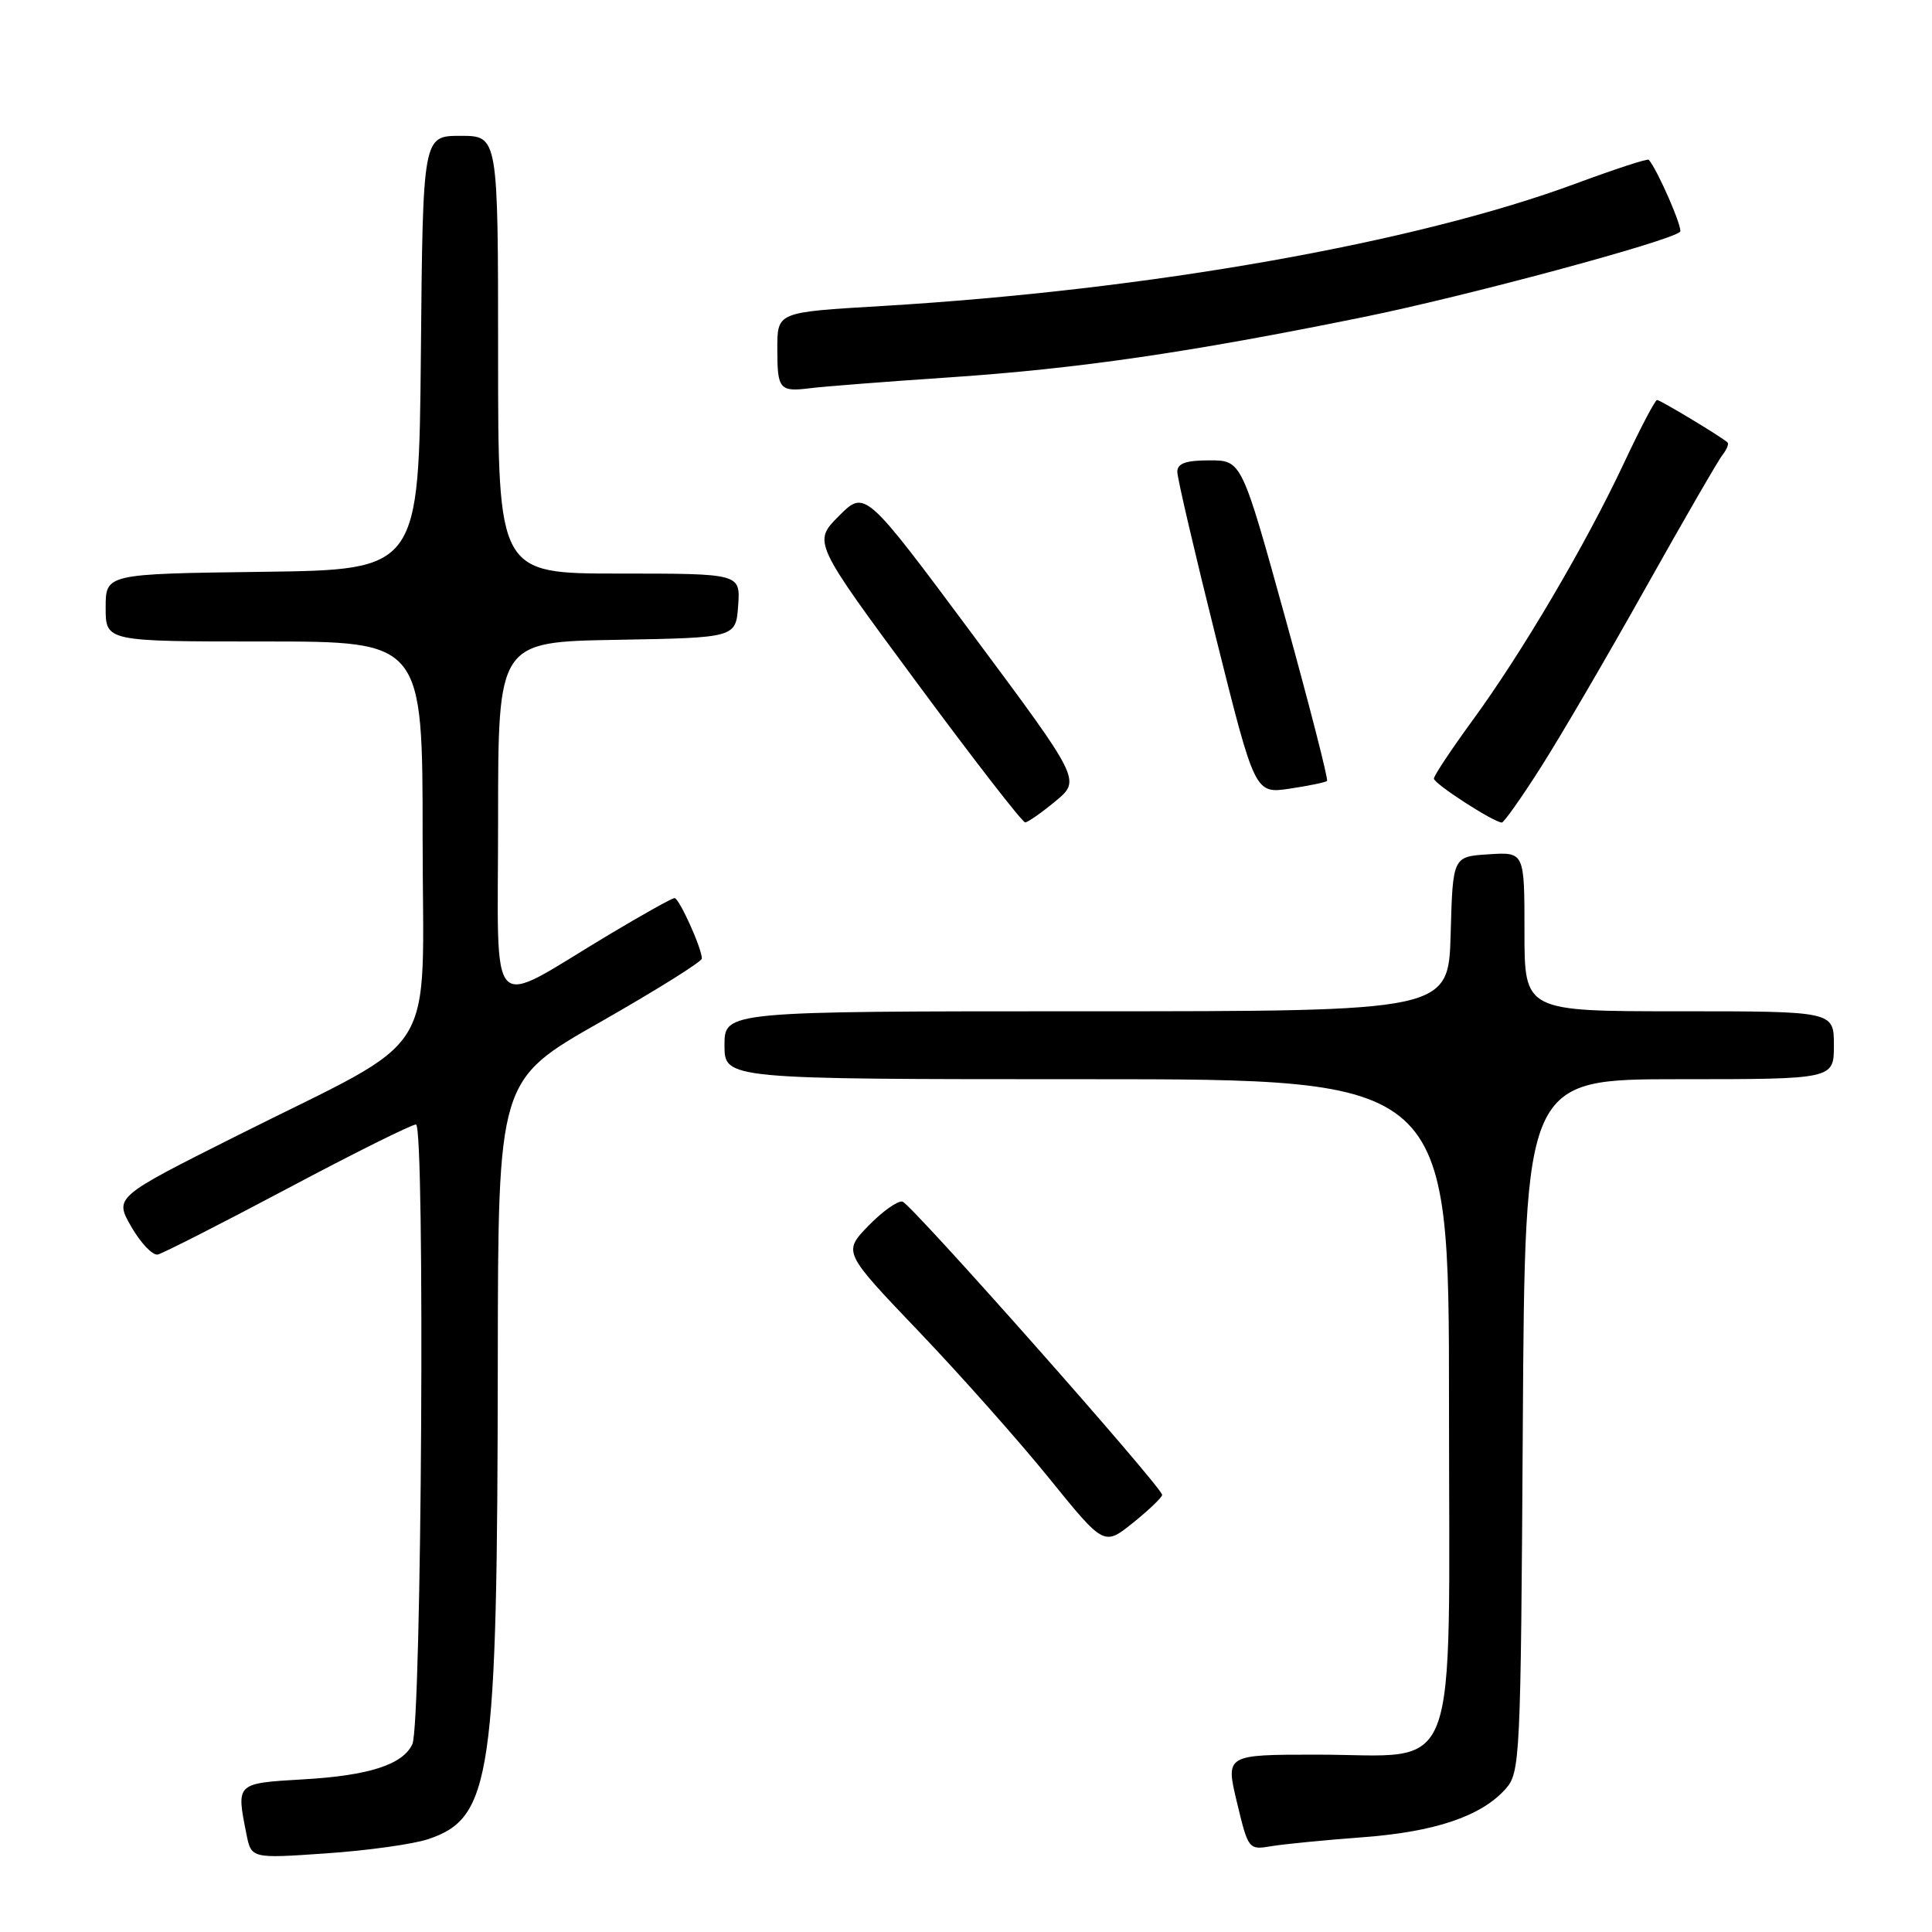 <?xml version="1.0" encoding="UTF-8" standalone="no"?>
<!DOCTYPE svg PUBLIC "-//W3C//DTD SVG 1.1//EN" "http://www.w3.org/Graphics/SVG/1.1/DTD/svg11.dtd" >
<svg xmlns="http://www.w3.org/2000/svg" xmlns:xlink="http://www.w3.org/1999/xlink" version="1.1" viewBox="0 0 256 256">
 <g >
 <path fill="currentColor"
d=" M 56.73 243.70 C 65.14 240.88 65.91 235.59 65.96 180.31 C 66.00 143.12 66.00 143.12 79.50 135.45 C 86.92 131.22 93.00 127.43 93.00 127.01 C 93.00 125.65 89.99 119.00 89.38 119.00 C 89.05 119.00 85.12 121.20 80.64 123.88 C 64.34 133.65 66.00 135.39 66.00 108.55 C 66.00 85.05 66.00 85.05 81.75 84.78 C 97.50 84.50 97.50 84.50 97.81 80.25 C 98.11 76.00 98.11 76.00 82.06 76.00 C 66.00 76.00 66.00 76.00 66.00 47.00 C 66.00 18.00 66.00 18.00 61.02 18.00 C 56.03 18.00 56.03 18.00 55.77 46.75 C 55.50 75.50 55.50 75.50 34.75 75.77 C 14.00 76.04 14.00 76.04 14.00 80.52 C 14.00 85.00 14.00 85.00 35.00 85.00 C 56.00 85.00 56.00 85.00 56.00 110.99 C 56.00 141.14 58.74 136.76 31.33 150.52 C 15.15 158.64 15.15 158.64 17.41 162.57 C 18.66 164.73 20.23 166.38 20.91 166.23 C 21.58 166.08 29.32 162.14 38.10 157.48 C 46.88 152.81 54.54 149.00 55.12 149.00 C 56.34 149.00 55.88 228.44 54.64 231.11 C 53.38 233.82 48.90 235.27 40.25 235.77 C 31.23 236.30 31.30 236.23 32.65 243.01 C 33.30 246.27 33.30 246.27 43.23 245.58 C 48.69 245.21 54.76 244.36 56.73 243.70 Z  M 180.50 243.45 C 190.12 242.74 196.27 240.67 199.50 237.04 C 201.43 234.87 201.51 233.17 201.78 188.90 C 202.06 143.00 202.06 143.00 222.53 143.00 C 243.00 143.00 243.00 143.00 243.00 138.50 C 243.00 134.00 243.00 134.00 222.50 134.00 C 202.00 134.00 202.00 134.00 202.00 123.45 C 202.00 112.89 202.00 112.89 197.25 113.20 C 192.50 113.50 192.50 113.50 192.22 123.75 C 191.93 134.00 191.93 134.00 143.97 134.00 C 96.00 134.00 96.00 134.00 96.00 138.50 C 96.00 143.00 96.00 143.00 144.00 143.00 C 192.00 143.00 192.00 143.00 192.00 185.98 C 192.00 237.10 193.73 232.50 174.49 232.50 C 162.39 232.50 162.39 232.50 163.90 238.82 C 165.40 245.07 165.45 245.14 168.46 244.63 C 170.13 244.35 175.55 243.82 180.50 243.45 Z  M 153.99 198.08 C 153.96 197.03 120.75 159.51 119.58 159.22 C 118.96 159.07 116.93 160.51 115.07 162.42 C 111.70 165.91 111.70 165.91 121.72 176.40 C 127.24 182.18 135.02 190.94 139.02 195.88 C 146.29 204.86 146.29 204.86 150.14 201.77 C 152.26 200.06 153.99 198.40 153.99 198.08 Z  M 139.86 106.16 C 143.22 103.37 143.22 103.37 128.92 84.14 C 114.62 64.91 114.62 64.91 111.17 68.36 C 107.71 71.82 107.71 71.82 121.45 90.41 C 129.00 100.63 135.48 108.99 135.84 108.97 C 136.20 108.96 138.01 107.69 139.86 106.16 Z  M 204.20 101.62 C 206.79 97.56 213.03 86.87 218.07 77.87 C 223.12 68.87 227.71 60.93 228.27 60.23 C 228.83 59.53 229.11 58.80 228.89 58.61 C 227.94 57.78 219.99 53.00 219.57 53.00 C 219.31 53.00 217.32 56.80 215.14 61.45 C 210.13 72.12 201.69 86.47 195.10 95.48 C 192.30 99.32 190.00 102.78 190.00 103.17 C 190.00 103.85 197.93 108.97 199.00 108.99 C 199.28 108.99 201.62 105.68 204.20 101.62 Z  M 175.84 103.48 C 176.03 103.30 173.56 93.67 170.36 82.08 C 164.53 61.00 164.53 61.00 160.27 61.00 C 157.12 61.00 156.00 61.40 156.00 62.52 C 156.00 63.35 158.32 73.29 161.15 84.61 C 166.29 105.18 166.29 105.18 170.90 104.50 C 173.43 104.12 175.65 103.66 175.84 103.48 Z  M 126.00 49.99 C 142.93 48.84 157.62 46.70 180.58 42.03 C 194.25 39.26 221.38 31.95 222.62 30.71 C 223.03 30.30 219.64 22.51 218.47 21.17 C 218.31 20.99 213.98 22.41 208.84 24.31 C 187.57 32.20 152.28 38.43 117.00 40.54 C 102.78 41.39 103.00 41.29 103.00 46.40 C 103.00 51.58 103.32 51.95 107.34 51.44 C 109.08 51.22 117.47 50.56 126.00 49.99 Z "/>
</g>
</svg>